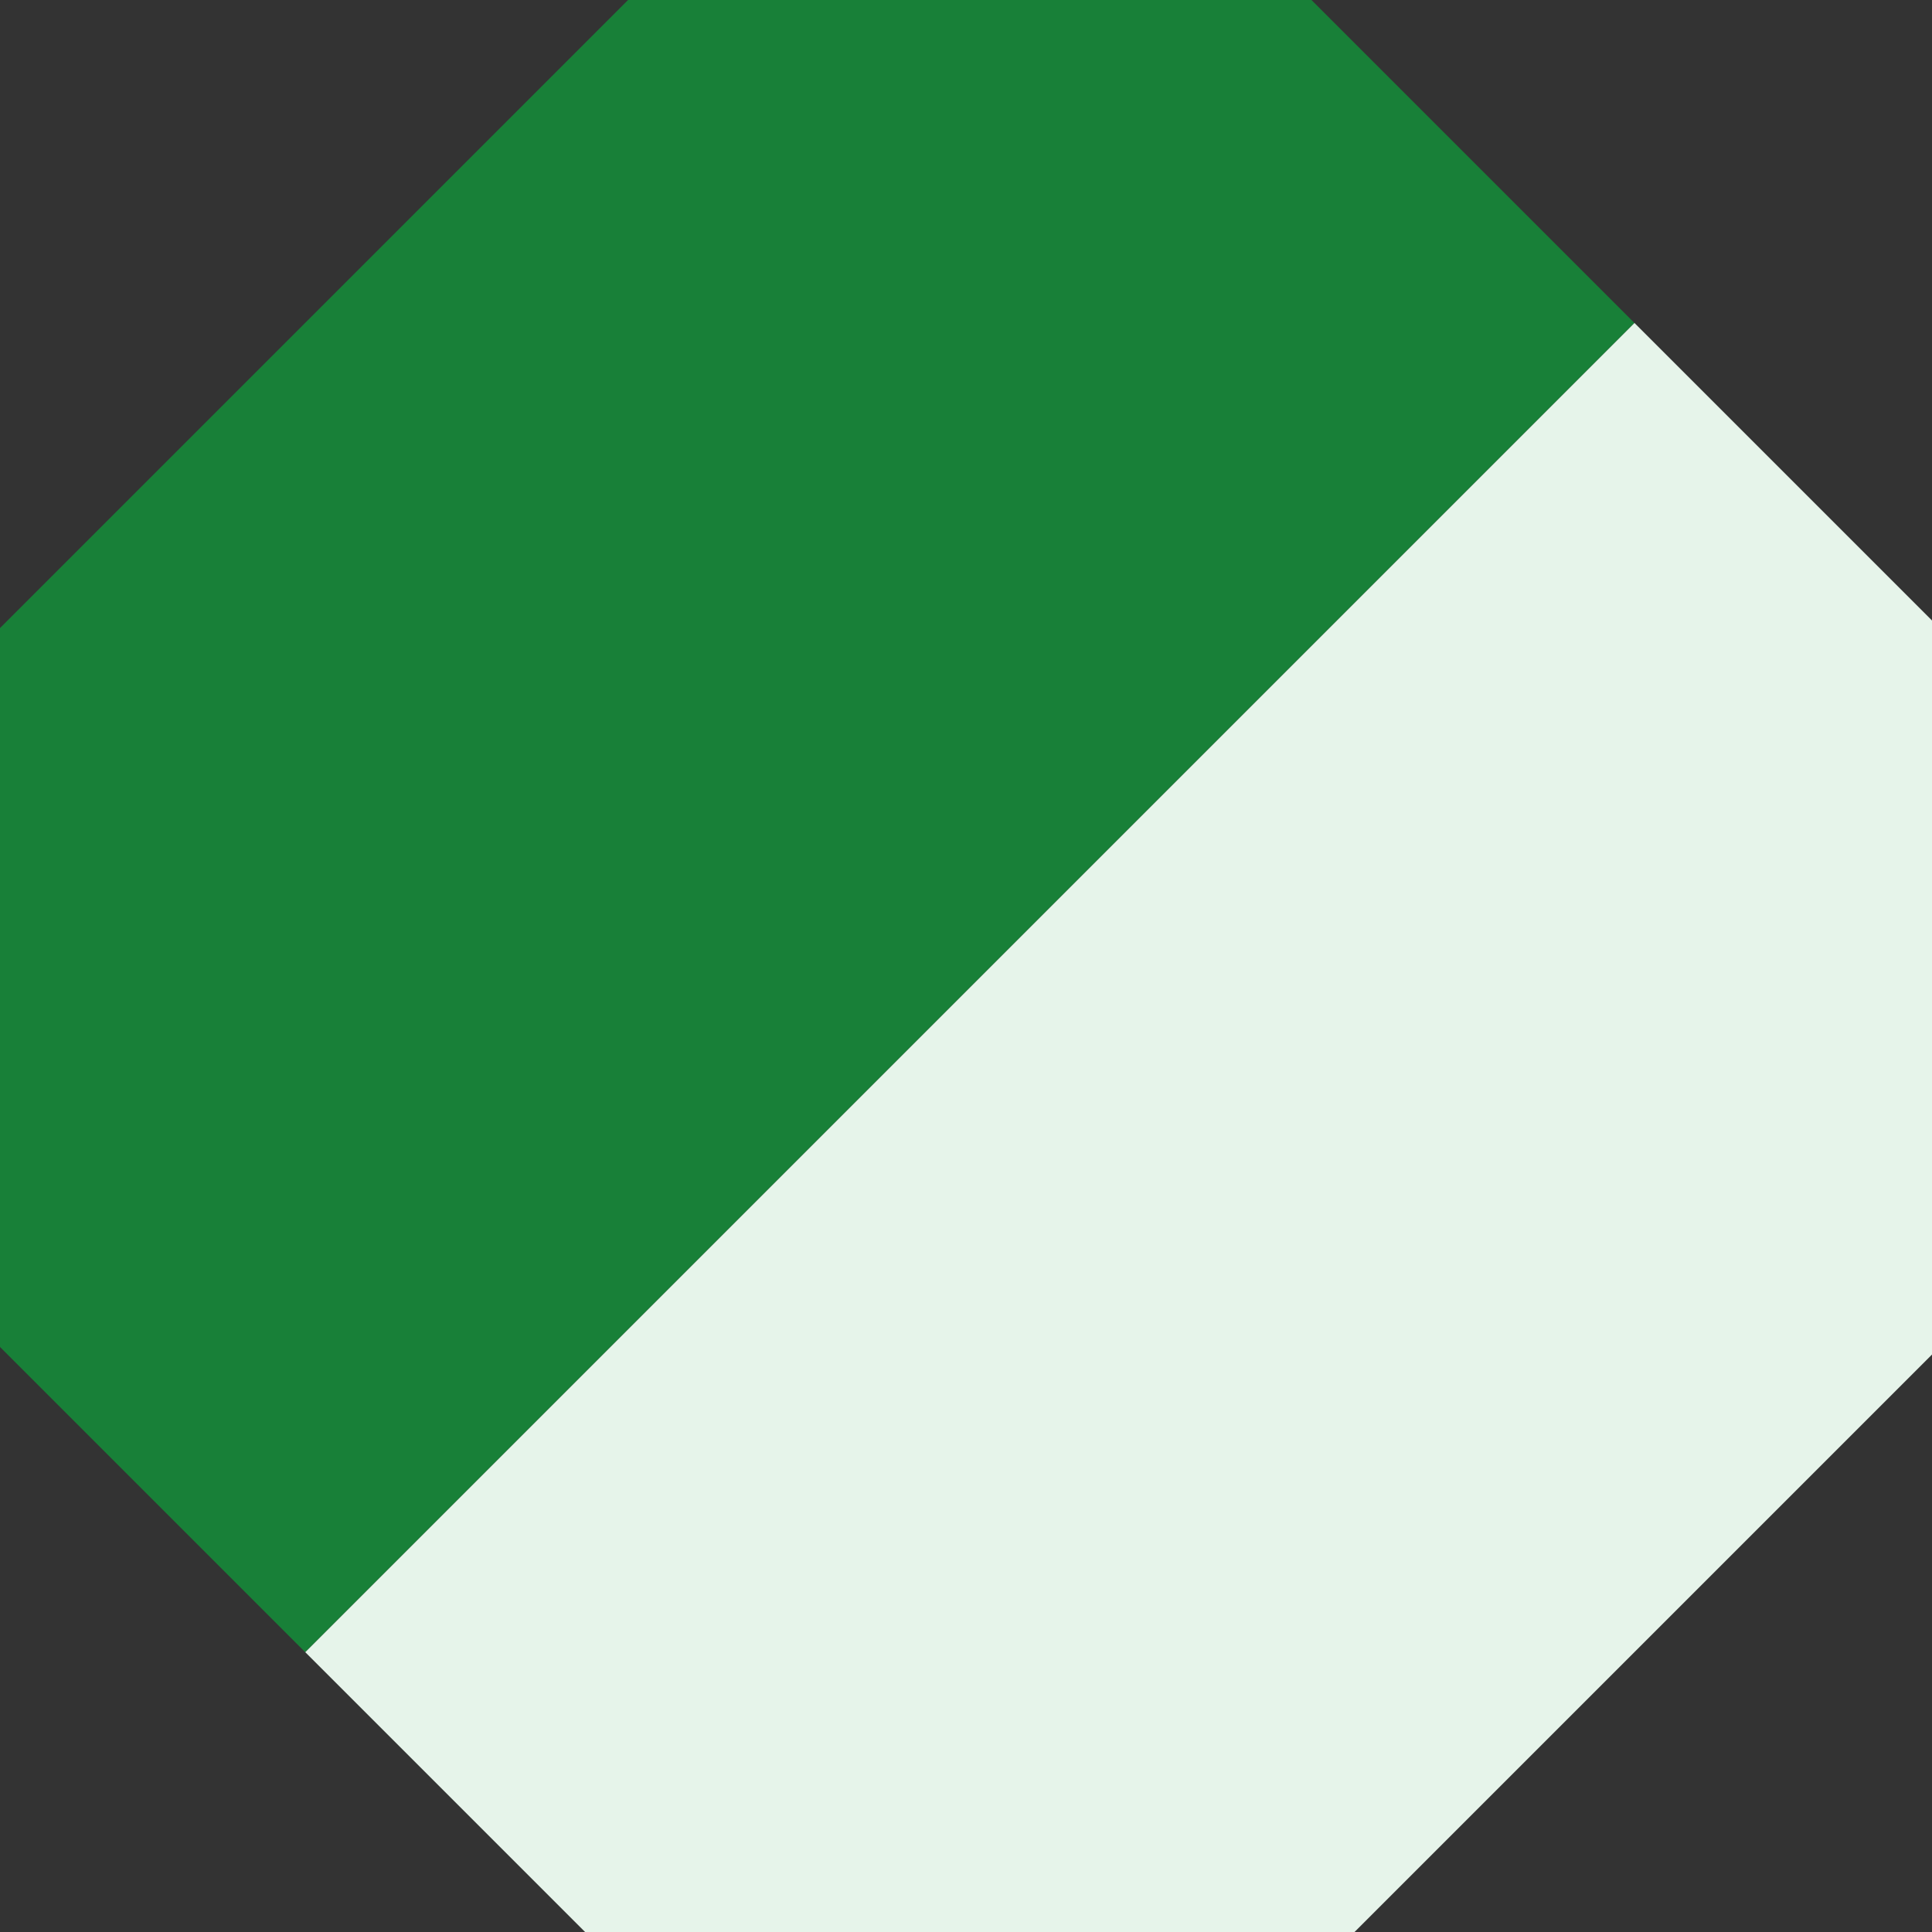 <svg width="37" height="37" viewBox="0 0 37 37" fill="none" xmlns="http://www.w3.org/2000/svg">
<rect x="0" y="0" width="37" height="37" fill="#333333" stroke="none"/>
<rect x="5.845" y="31.64" width="36" height="18" transform="rotate(-45 5.845 31.64)" fill="#E6F4EA"/>
<rect x="-6.884" y="18.912" width="36" height="18" transform="rotate(-45 -6.884 18.912)" fill="#188038"/>
</svg>
